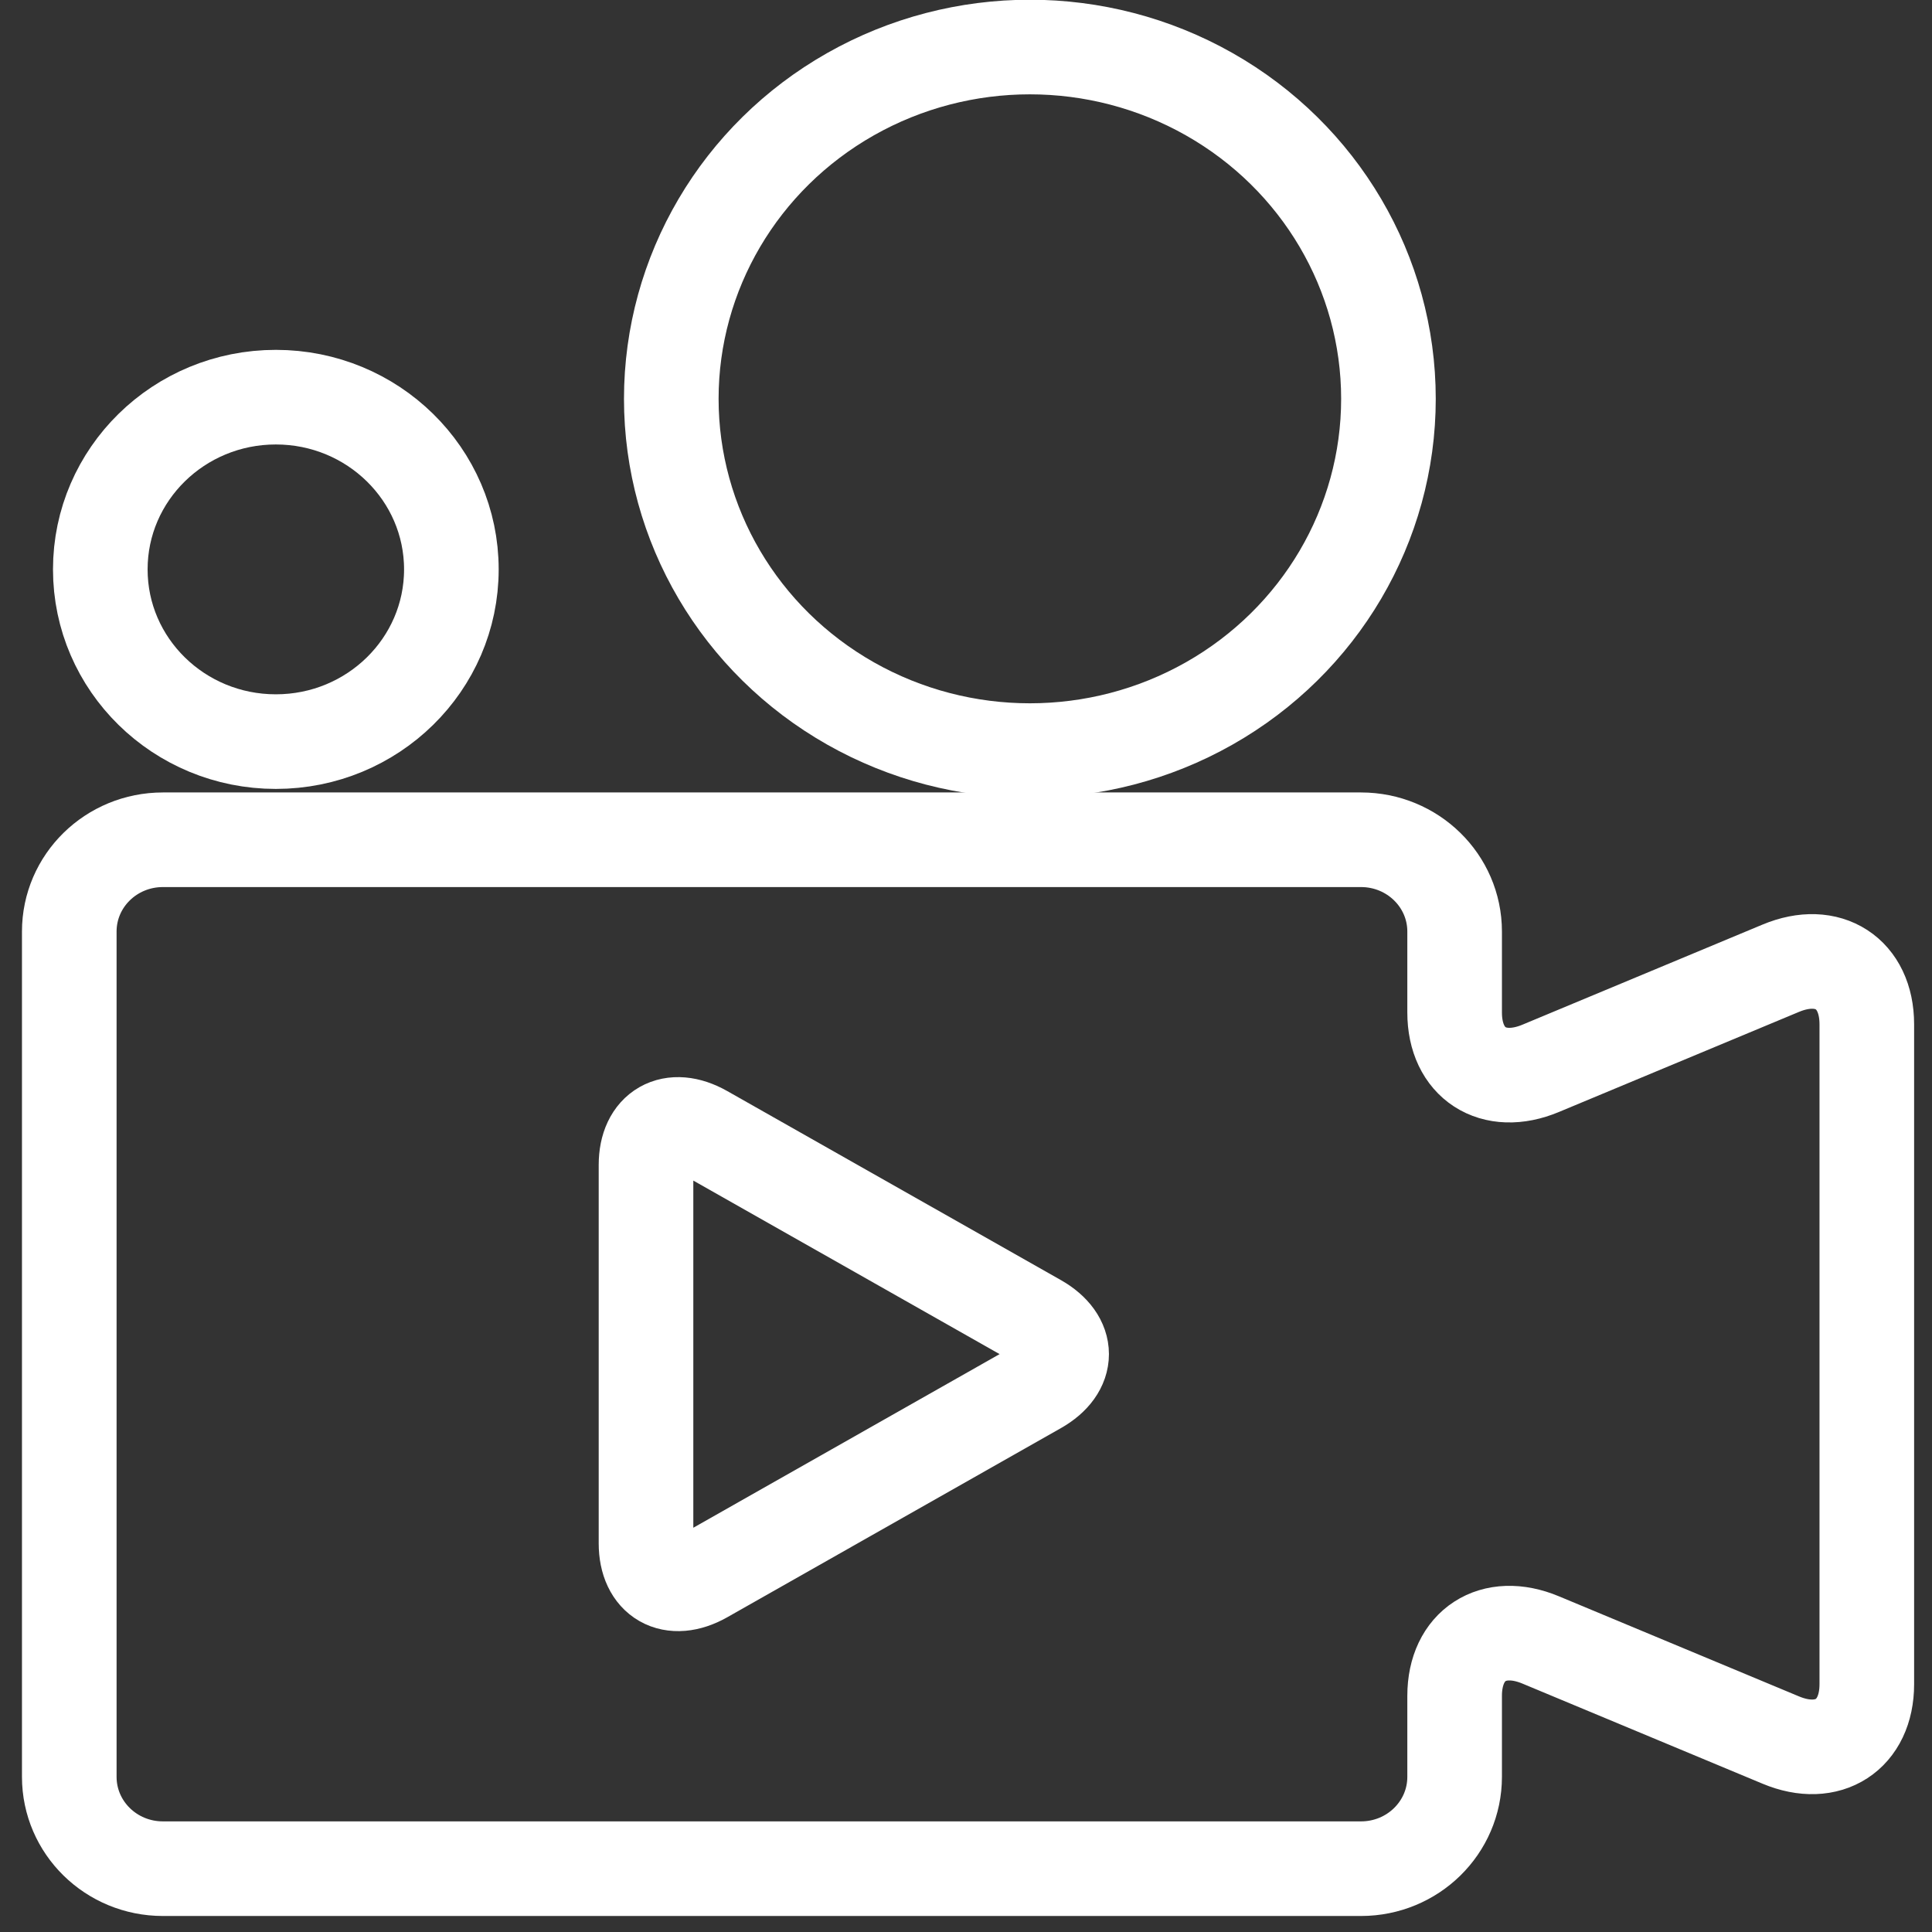 <?xml version="1.0" encoding="utf-8"?>
<!-- Generator: Adobe Illustrator 16.0.0, SVG Export Plug-In . SVG Version: 6.00 Build 0)  -->
<!DOCTYPE svg PUBLIC "-//W3C//DTD SVG 1.1//EN" "http://www.w3.org/Graphics/SVG/1.1/DTD/svg11.dtd">
<svg version="1.1" id="Layer_1" xmlns="http://www.w3.org/2000/svg" xmlns:xlink="http://www.w3.org/1999/xlink" x="0px" y="0px"
	 width="35px" height="35px" viewBox="0 0 35 35" enable-background="new 0 0 35 35" xml:space="preserve">
<rect x="0" y="0" width="35" height="35" fill="#333333" stroke="none"/>
<g>
	<path fill="none" stroke="#FFFFFF" stroke-width="1.714" stroke-linecap="round" d="M12.75,28.554l6.049-3.429
		c0.578-0.329,0.578-0.858,0-1.188l-6.049-3.427c-0.579-0.327-1.047-0.061-1.047,0.595v6.854
		C11.703,28.613,12.172,28.879,12.75,28.554z"/>
	<ellipse fill="none" stroke="#FFFFFF" stroke-width="1.714" stroke-linecap="round" cx="4.997" cy="10.315" rx="3.18" ry="3.12"/>
	
		<ellipse fill="none" stroke="#FFFFFF" stroke-width="1.714" stroke-linecap="round" cx="18.657" cy="7.225" rx="6.496" ry="6.373"/>
	<path fill="none" stroke="#FFFFFF" stroke-width="1.714" stroke-linecap="round" d="M32.259,17.541l-4.346,1.812
		c-0.861,0.361-1.561-0.092-1.561-1.01v-1.467c0-0.92-0.76-1.663-1.696-1.663H2.951c-0.937,0-1.696,0.743-1.696,1.663v15.313
		c0,0.92,0.759,1.664,1.696,1.664h21.705c0.937,0,1.696-0.744,1.696-1.664v-1.467c0-0.919,0.699-1.373,1.561-1.012l4.346,1.812
		c0.861,0.361,1.56-0.094,1.56-1.011V18.554C33.818,17.634,33.12,17.181,32.259,17.541z"/>
</g>
</svg>
